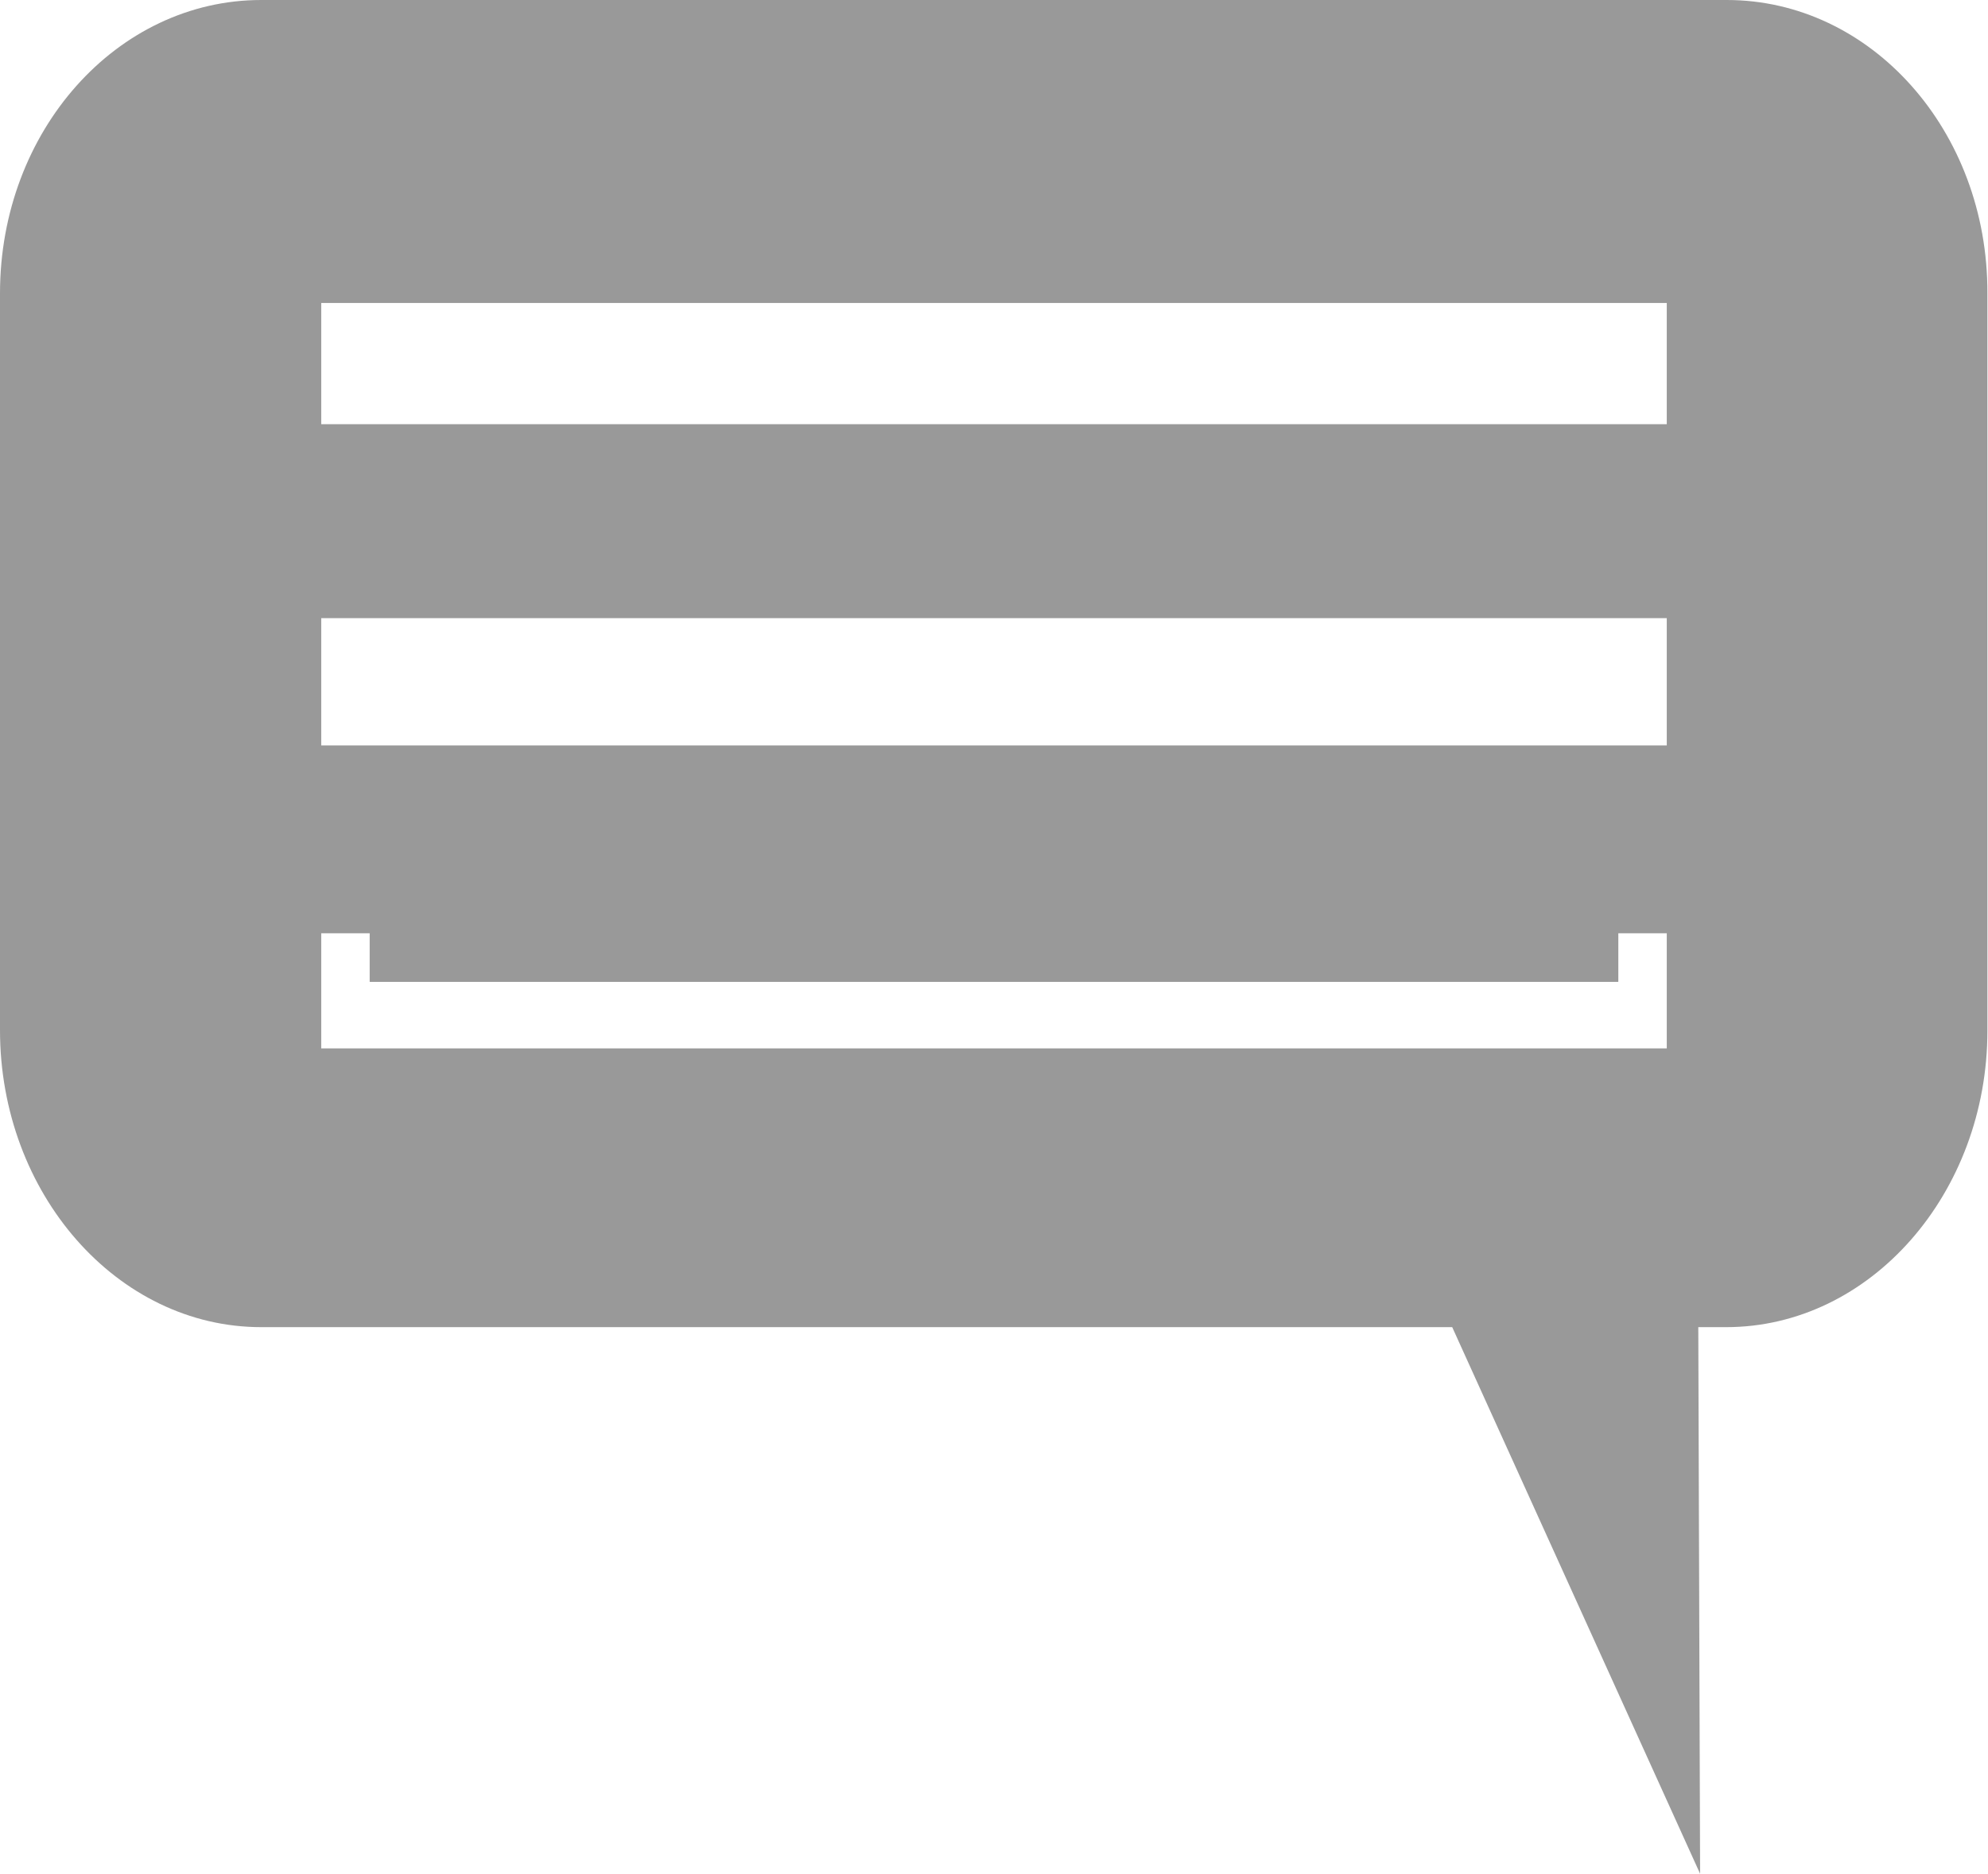 <?xml version="1.0" encoding="utf-8"?>
<!-- Generator: Adobe Illustrator 19.2.1, SVG Export Plug-In . SVG Version: 6.00 Build 0)  -->
<svg version="1.1" id="Layer_1" xmlns="http://www.w3.org/2000/svg" xmlns:xlink="http://www.w3.org/1999/xlink" x="0px" y="0px"
	 viewBox="0 0 328 309.2" style="enable-background:new 0 0 328 309.2;" xml:space="preserve">
<style type="text/css">
	.st0{fill:#999999;}
</style>
<g id="Layer_1_1_">
</g>
<g id="Layer_3">
	<path class="st0" d="M284.9,0H43.1C19.3,0,0,21.6,0,48.4v121.6C0,196.9,19.3,219,43.1,219h196.5l40.9,90.2l-0.3-90.2h4.6
		c23.8,0,43.1-22.1,43.1-48.9V48.4C328,21.6,308.7,0,284.9,0z M53,50h222v20H53V50z M53,102h222v21H53V102z M53,154h222v19H53V154z"
		/>
	<rect x="61" y="146" class="st0" width="206" height="16"/>
	<rect x="61" y="146" class="st0" width="206" height="16"/>
</g>
</svg>
